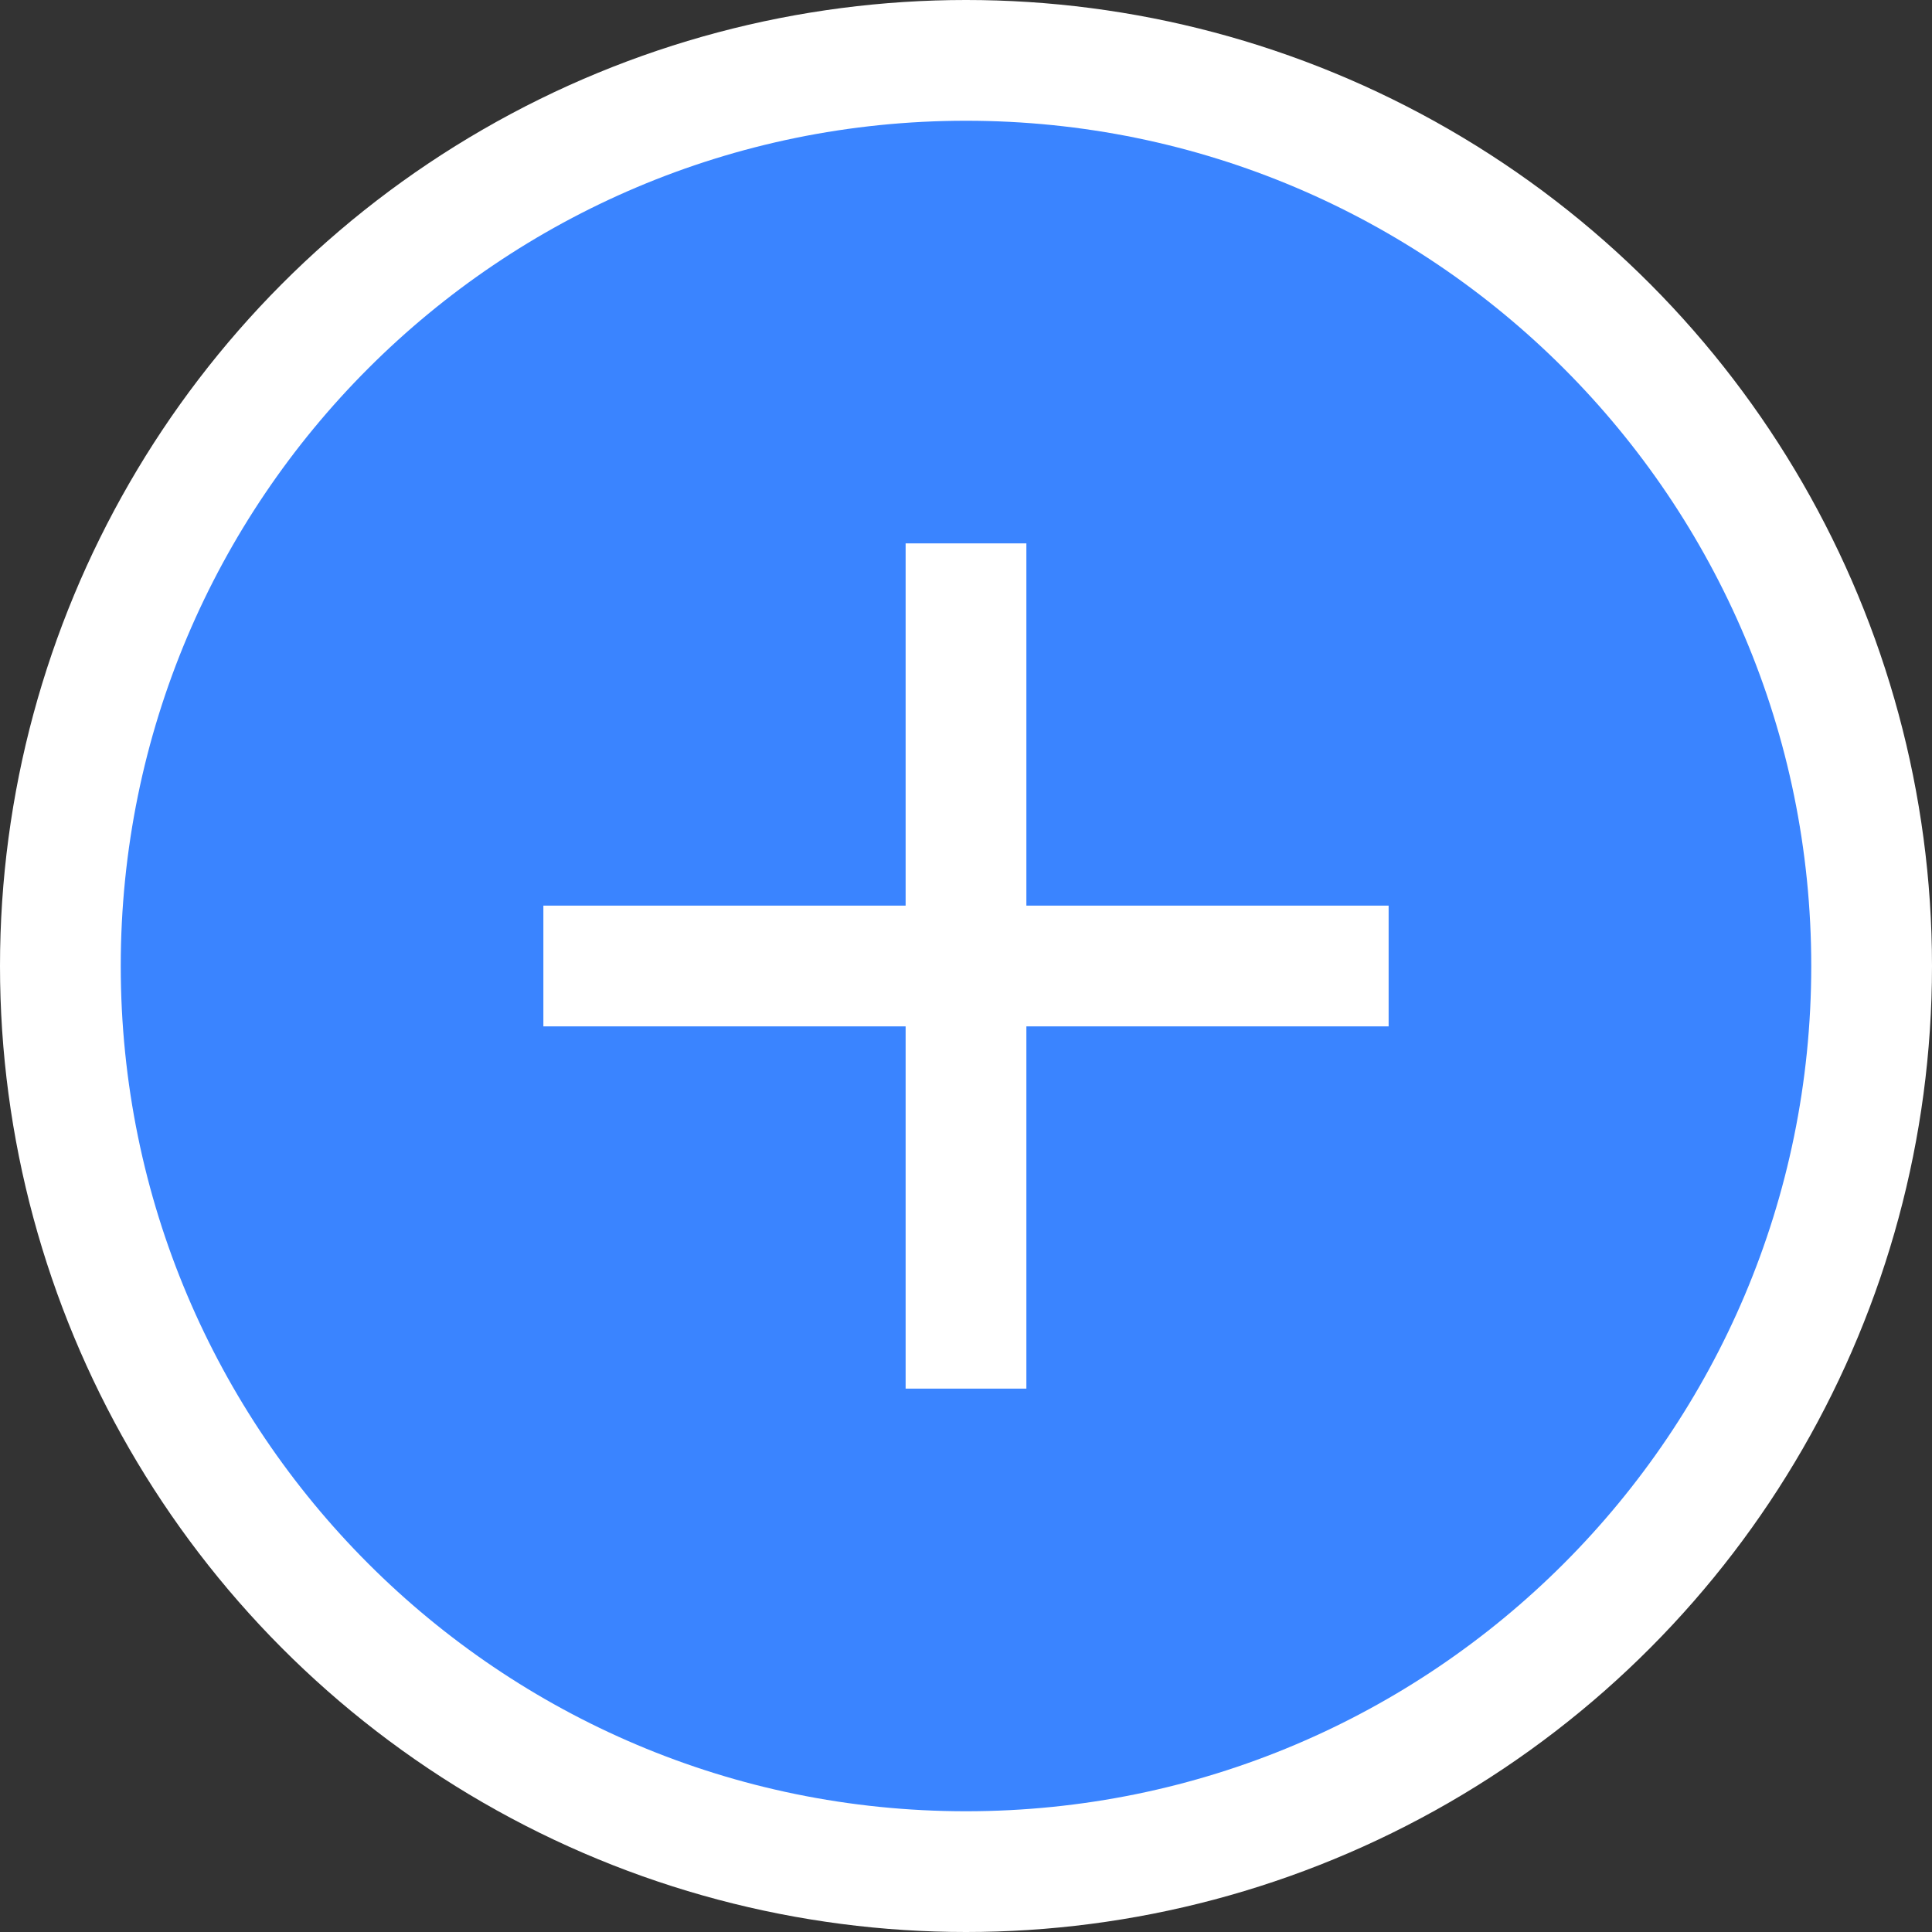 <?xml version="1.0" encoding="UTF-8"?>
<svg width="16px" height="16px" viewBox="0 0 16 16" version="1.1" xmlns="http://www.w3.org/2000/svg" xmlns:xlink="http://www.w3.org/1999/xlink">
    <rect x="0" y="0" width="16" height="16" fill="#333333" stroke="none"/>
    <title>blue+</title>
    <g id="🀄️-交付版本" stroke="none" stroke-width="1" fill="none" fill-rule="evenodd">
        <g id="精准查询-节点拓扑-2" transform="translate(-1508, -487)">
            <g id="blue+" transform="translate(1508, 487)">
                <circle id="椭圆形" fill="#FFFFFF" cx="8" cy="8" r="8"></circle>
                <g id="编组" fill="#3A84FF" fill-rule="nonzero">
                    <g id="Icon/1-常用图标/3-圆-减">
                        <path d="M8,1 C11.866,1 15,4.134 15,8 C15,11.866 11.866,15 8,15 C4.134,15 1,11.866 1,8 C1,4.134 4.134,1 8,1 Z M8.5,4.5 L7.5,4.5 L7.5,7.5 L4.5,7.5 L4.5,8.5 L7.5,8.5 L7.5,11.5 L8.5,11.5 L8.5,8.5 L11.5,8.5 L11.5,7.5 L8.5,7.5 L8.5,4.5 Z" id="Fill-1"></path>
                    </g>
                </g>
            </g>
        </g>
    </g>
</svg>